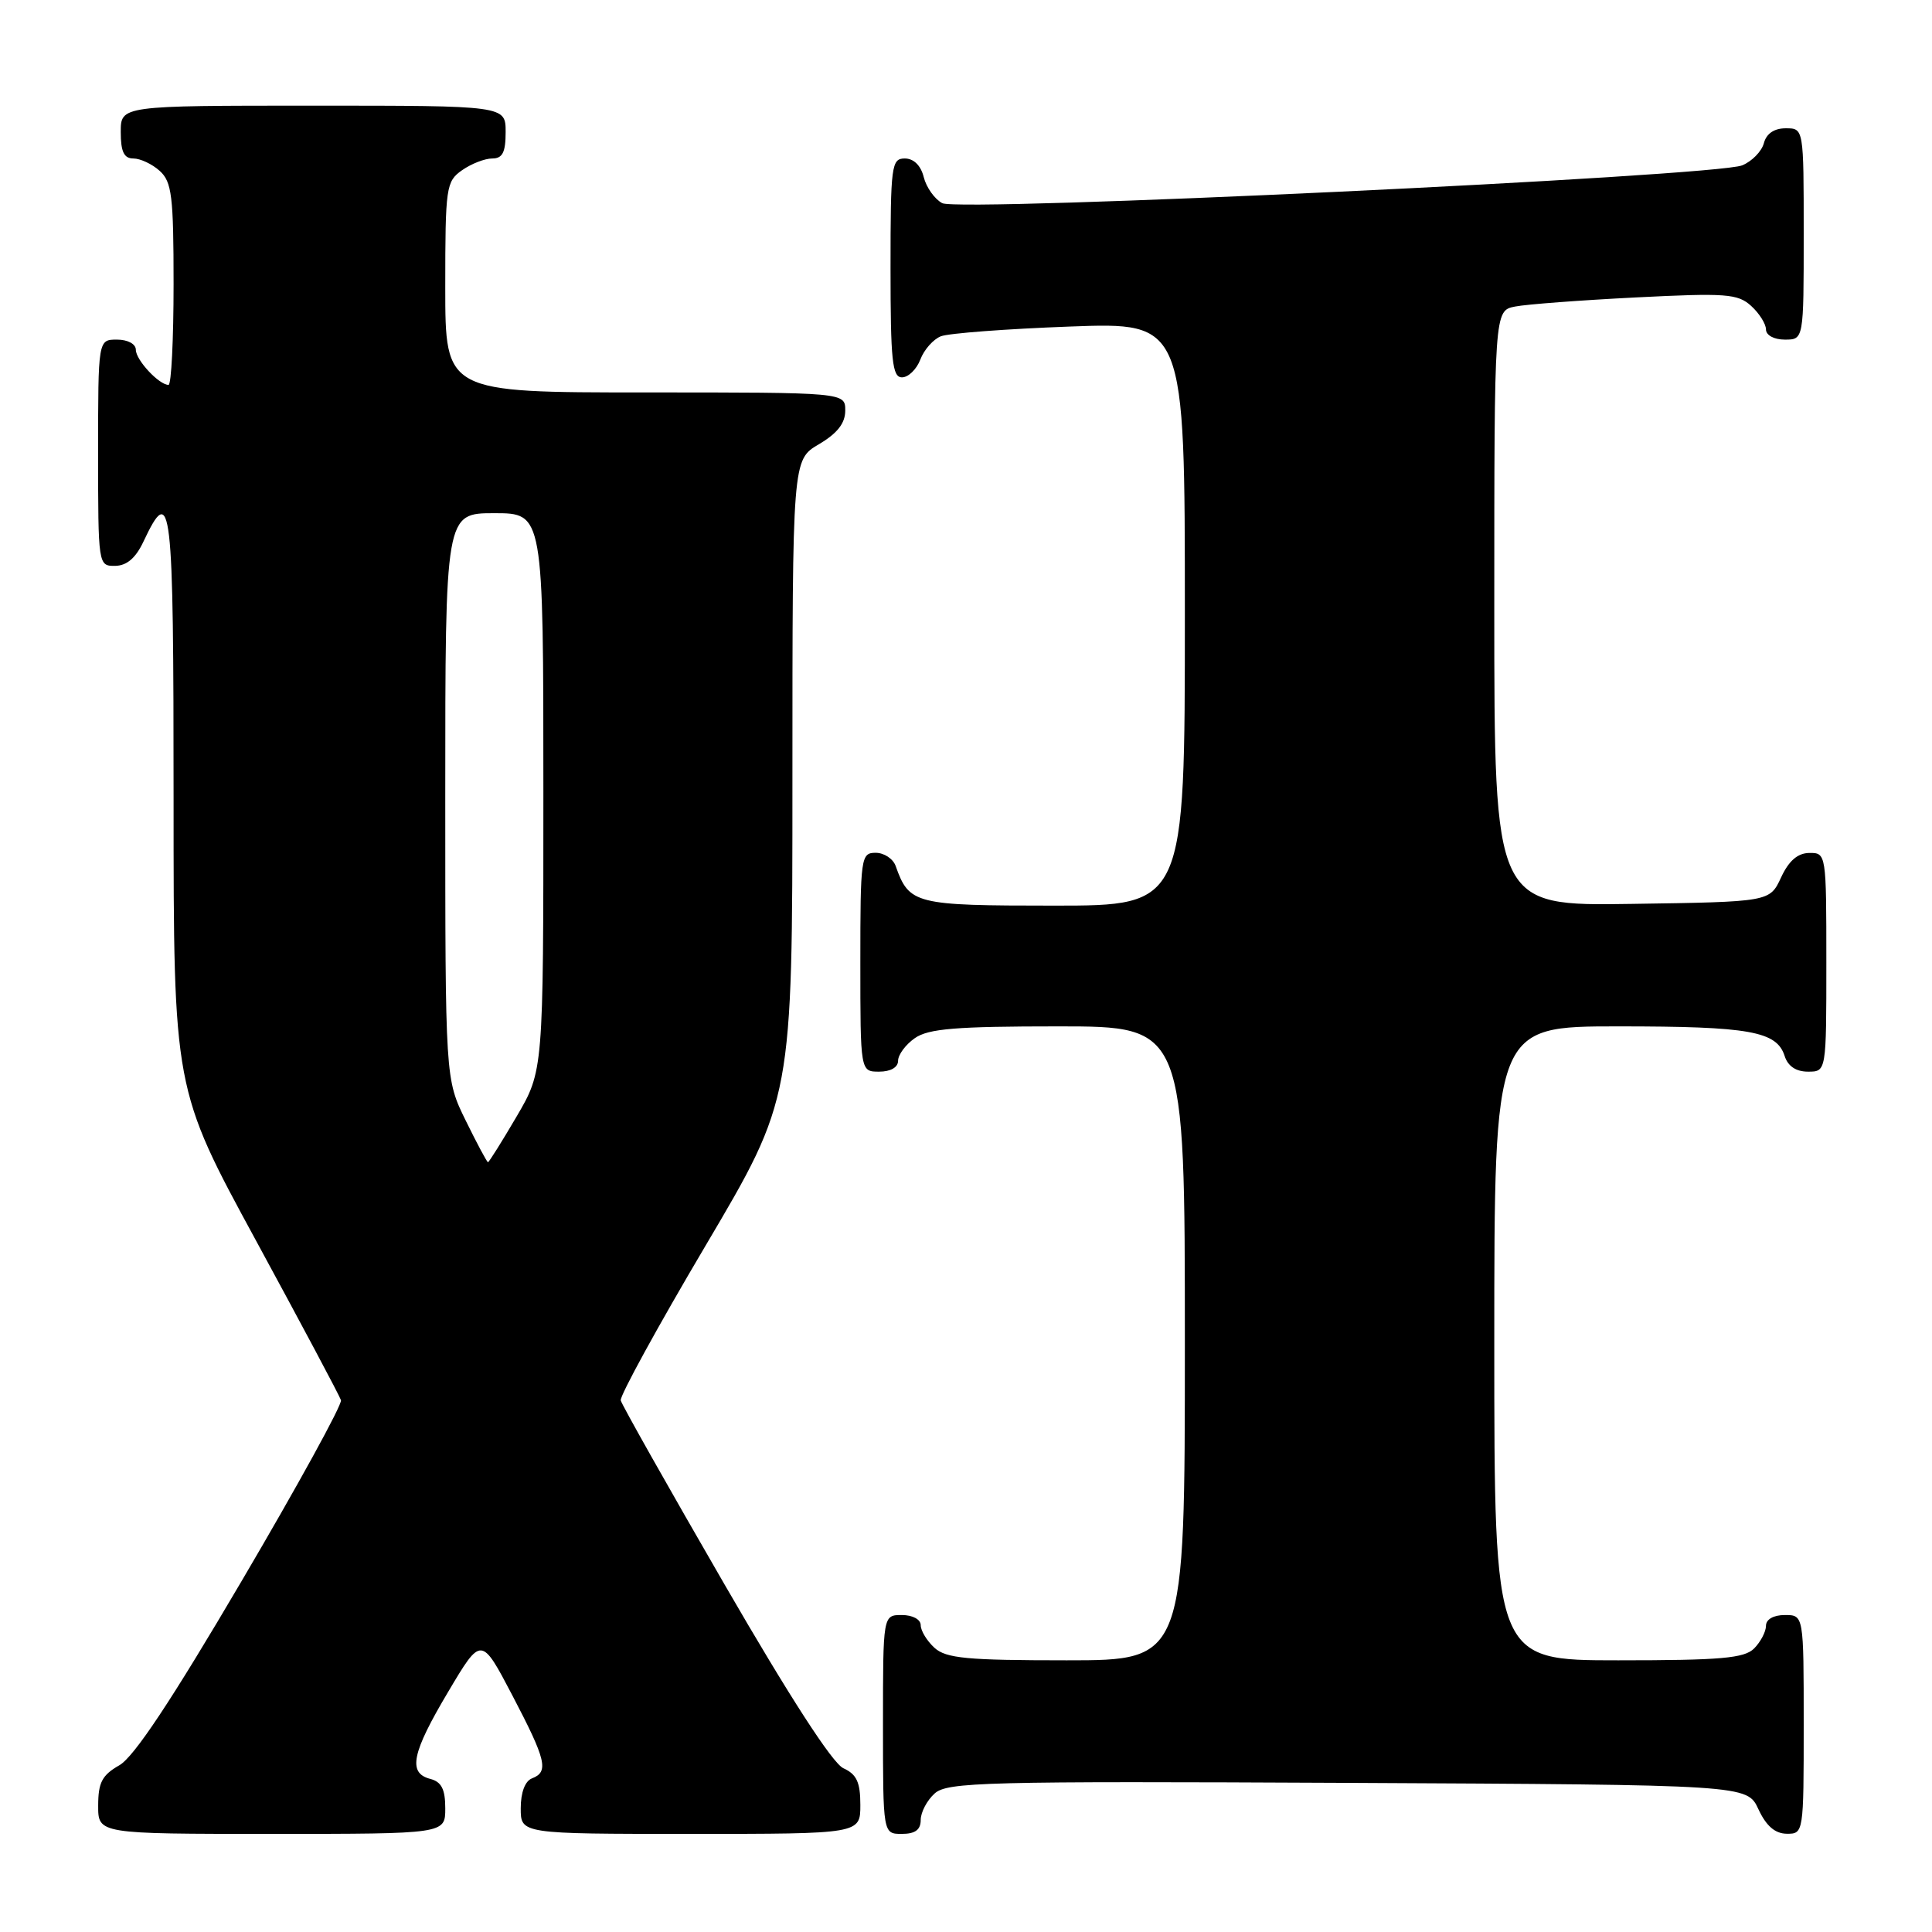 <?xml version="1.0" encoding="UTF-8" standalone="no"?>
<!DOCTYPE svg PUBLIC "-//W3C//DTD SVG 1.1//EN" "http://www.w3.org/Graphics/SVG/1.1/DTD/svg11.dtd" >
<svg xmlns="http://www.w3.org/2000/svg" xmlns:xlink="http://www.w3.org/1999/xlink" version="1.1" viewBox="0 0 256 256">
 <g >
 <path fill="currentColor"
d=" M 59.00 239.62 C 59.00 237.07 58.50 236.10 57.00 235.71 C 54.01 234.93 54.56 232.28 59.40 224.15 C 63.77 216.79 63.77 216.79 67.89 224.65 C 72.38 233.23 72.75 234.77 70.50 235.64 C 69.57 235.99 69.00 237.51 69.00 239.61 C 69.00 243.00 69.00 243.00 91.50 243.00 C 114.00 243.00 114.00 243.00 114.00 239.16 C 114.00 236.15 113.51 235.10 111.75 234.30 C 110.31 233.64 104.66 224.91 96.00 209.94 C 88.58 197.11 82.39 186.14 82.25 185.56 C 82.11 184.98 87.17 175.74 93.50 165.04 C 105.00 145.58 105.00 145.58 105.00 103.25 C 105.00 60.93 105.00 60.93 108.50 58.87 C 110.95 57.42 112.00 56.09 112.00 54.40 C 112.00 52.00 112.00 52.00 85.50 52.00 C 59.00 52.00 59.00 52.00 59.00 38.06 C 59.00 24.78 59.11 24.04 61.22 22.56 C 62.44 21.70 64.24 21.00 65.22 21.00 C 66.59 21.00 67.00 20.19 67.00 17.50 C 67.00 14.00 67.00 14.00 41.50 14.00 C 16.00 14.00 16.00 14.00 16.00 17.50 C 16.00 20.10 16.43 21.00 17.67 21.00 C 18.59 21.00 20.17 21.74 21.17 22.65 C 22.77 24.10 23.00 26.00 23.00 37.65 C 23.00 44.99 22.70 51.00 22.33 51.00 C 21.07 51.00 18.00 47.70 18.00 46.35 C 18.00 45.58 16.93 45.00 15.50 45.00 C 13.00 45.00 13.00 45.00 13.00 60.00 C 13.00 74.90 13.02 75.00 15.25 74.98 C 16.79 74.96 17.98 73.95 19.00 71.78 C 22.73 63.88 23.00 66.20 23.00 106.07 C 23.00 144.30 23.00 144.30 33.93 164.40 C 39.94 175.46 45.00 184.96 45.18 185.53 C 45.36 186.10 39.45 196.86 32.05 209.44 C 22.70 225.35 17.75 232.81 15.81 233.91 C 13.53 235.21 13.01 236.19 13.01 239.25 C 13.00 243.00 13.00 243.00 36.00 243.00 C 59.00 243.00 59.00 243.00 59.00 239.62 Z  M 122.00 241.15 C 122.00 240.14 122.83 238.56 123.84 237.65 C 125.51 236.13 130.42 236.01 178.59 236.24 C 231.50 236.50 231.50 236.50 233.00 239.73 C 234.03 241.95 235.20 242.96 236.75 242.98 C 238.98 243.00 239.00 242.88 239.00 228.50 C 239.00 214.00 239.00 214.00 236.50 214.00 C 235.00 214.00 234.00 214.57 234.00 215.43 C 234.00 216.21 233.29 217.56 232.43 218.43 C 231.13 219.73 228.03 220.00 214.43 220.00 C 198.00 220.00 198.00 220.00 198.00 178.00 C 198.00 136.00 198.00 136.00 214.43 136.00 C 231.86 136.00 235.43 136.64 236.48 139.94 C 236.91 141.28 237.99 142.00 239.57 142.00 C 242.00 142.00 242.00 142.00 242.00 127.50 C 242.00 113.12 241.98 113.00 239.75 113.02 C 238.20 113.04 237.03 114.05 236.00 116.27 C 234.50 119.50 234.50 119.50 216.25 119.77 C 198.00 120.05 198.00 120.05 198.00 80.60 C 198.00 41.16 198.00 41.16 200.75 40.62 C 202.26 40.32 209.47 39.78 216.78 39.41 C 228.69 38.81 230.26 38.92 232.03 40.53 C 233.11 41.51 234.00 42.92 234.00 43.65 C 234.00 44.42 235.07 45.00 236.50 45.00 C 239.00 45.00 239.00 45.00 239.00 31.00 C 239.00 17.00 239.00 17.00 236.62 17.00 C 235.08 17.00 234.05 17.71 233.72 18.98 C 233.43 20.06 232.14 21.38 230.85 21.91 C 227.28 23.37 127.07 28.11 124.85 26.92 C 123.84 26.38 122.74 24.83 122.40 23.47 C 122.02 21.93 121.07 21.00 119.89 21.00 C 118.12 21.00 118.00 21.94 118.00 35.50 C 118.00 47.83 118.23 50.00 119.52 50.00 C 120.36 50.00 121.45 48.94 121.95 47.64 C 122.44 46.34 123.67 44.95 124.67 44.56 C 125.68 44.16 133.36 43.58 141.75 43.27 C 157.00 42.70 157.00 42.70 157.00 81.35 C 157.00 120.00 157.00 120.00 139.65 120.00 C 121.21 120.00 120.48 119.82 118.68 114.75 C 118.34 113.79 117.15 113.00 116.03 113.00 C 114.08 113.00 114.00 113.59 114.00 127.50 C 114.00 142.00 114.00 142.00 116.50 142.00 C 118.01 142.00 119.00 141.43 119.00 140.56 C 119.00 139.76 120.00 138.41 121.22 137.56 C 123.02 136.30 126.66 136.00 140.22 136.00 C 157.00 136.00 157.00 136.00 157.00 178.00 C 157.00 220.00 157.00 220.00 141.33 220.00 C 128.15 220.00 125.37 219.74 123.83 218.35 C 122.82 217.43 122.00 216.08 122.00 215.35 C 122.00 214.58 120.93 214.00 119.50 214.00 C 117.00 214.00 117.00 214.00 117.00 228.50 C 117.00 243.00 117.00 243.00 119.50 243.00 C 121.26 243.00 122.00 242.46 122.00 241.15 Z  M 61.71 148.48 C 59.00 142.96 59.00 142.96 59.00 105.48 C 59.00 68.00 59.00 68.00 65.50 68.00 C 72.00 68.00 72.00 68.00 72.00 104.95 C 72.00 141.89 72.00 141.89 68.45 147.95 C 66.50 151.28 64.79 154.00 64.66 154.00 C 64.53 154.00 63.20 151.52 61.71 148.48 Z "/>
</g>
</svg>